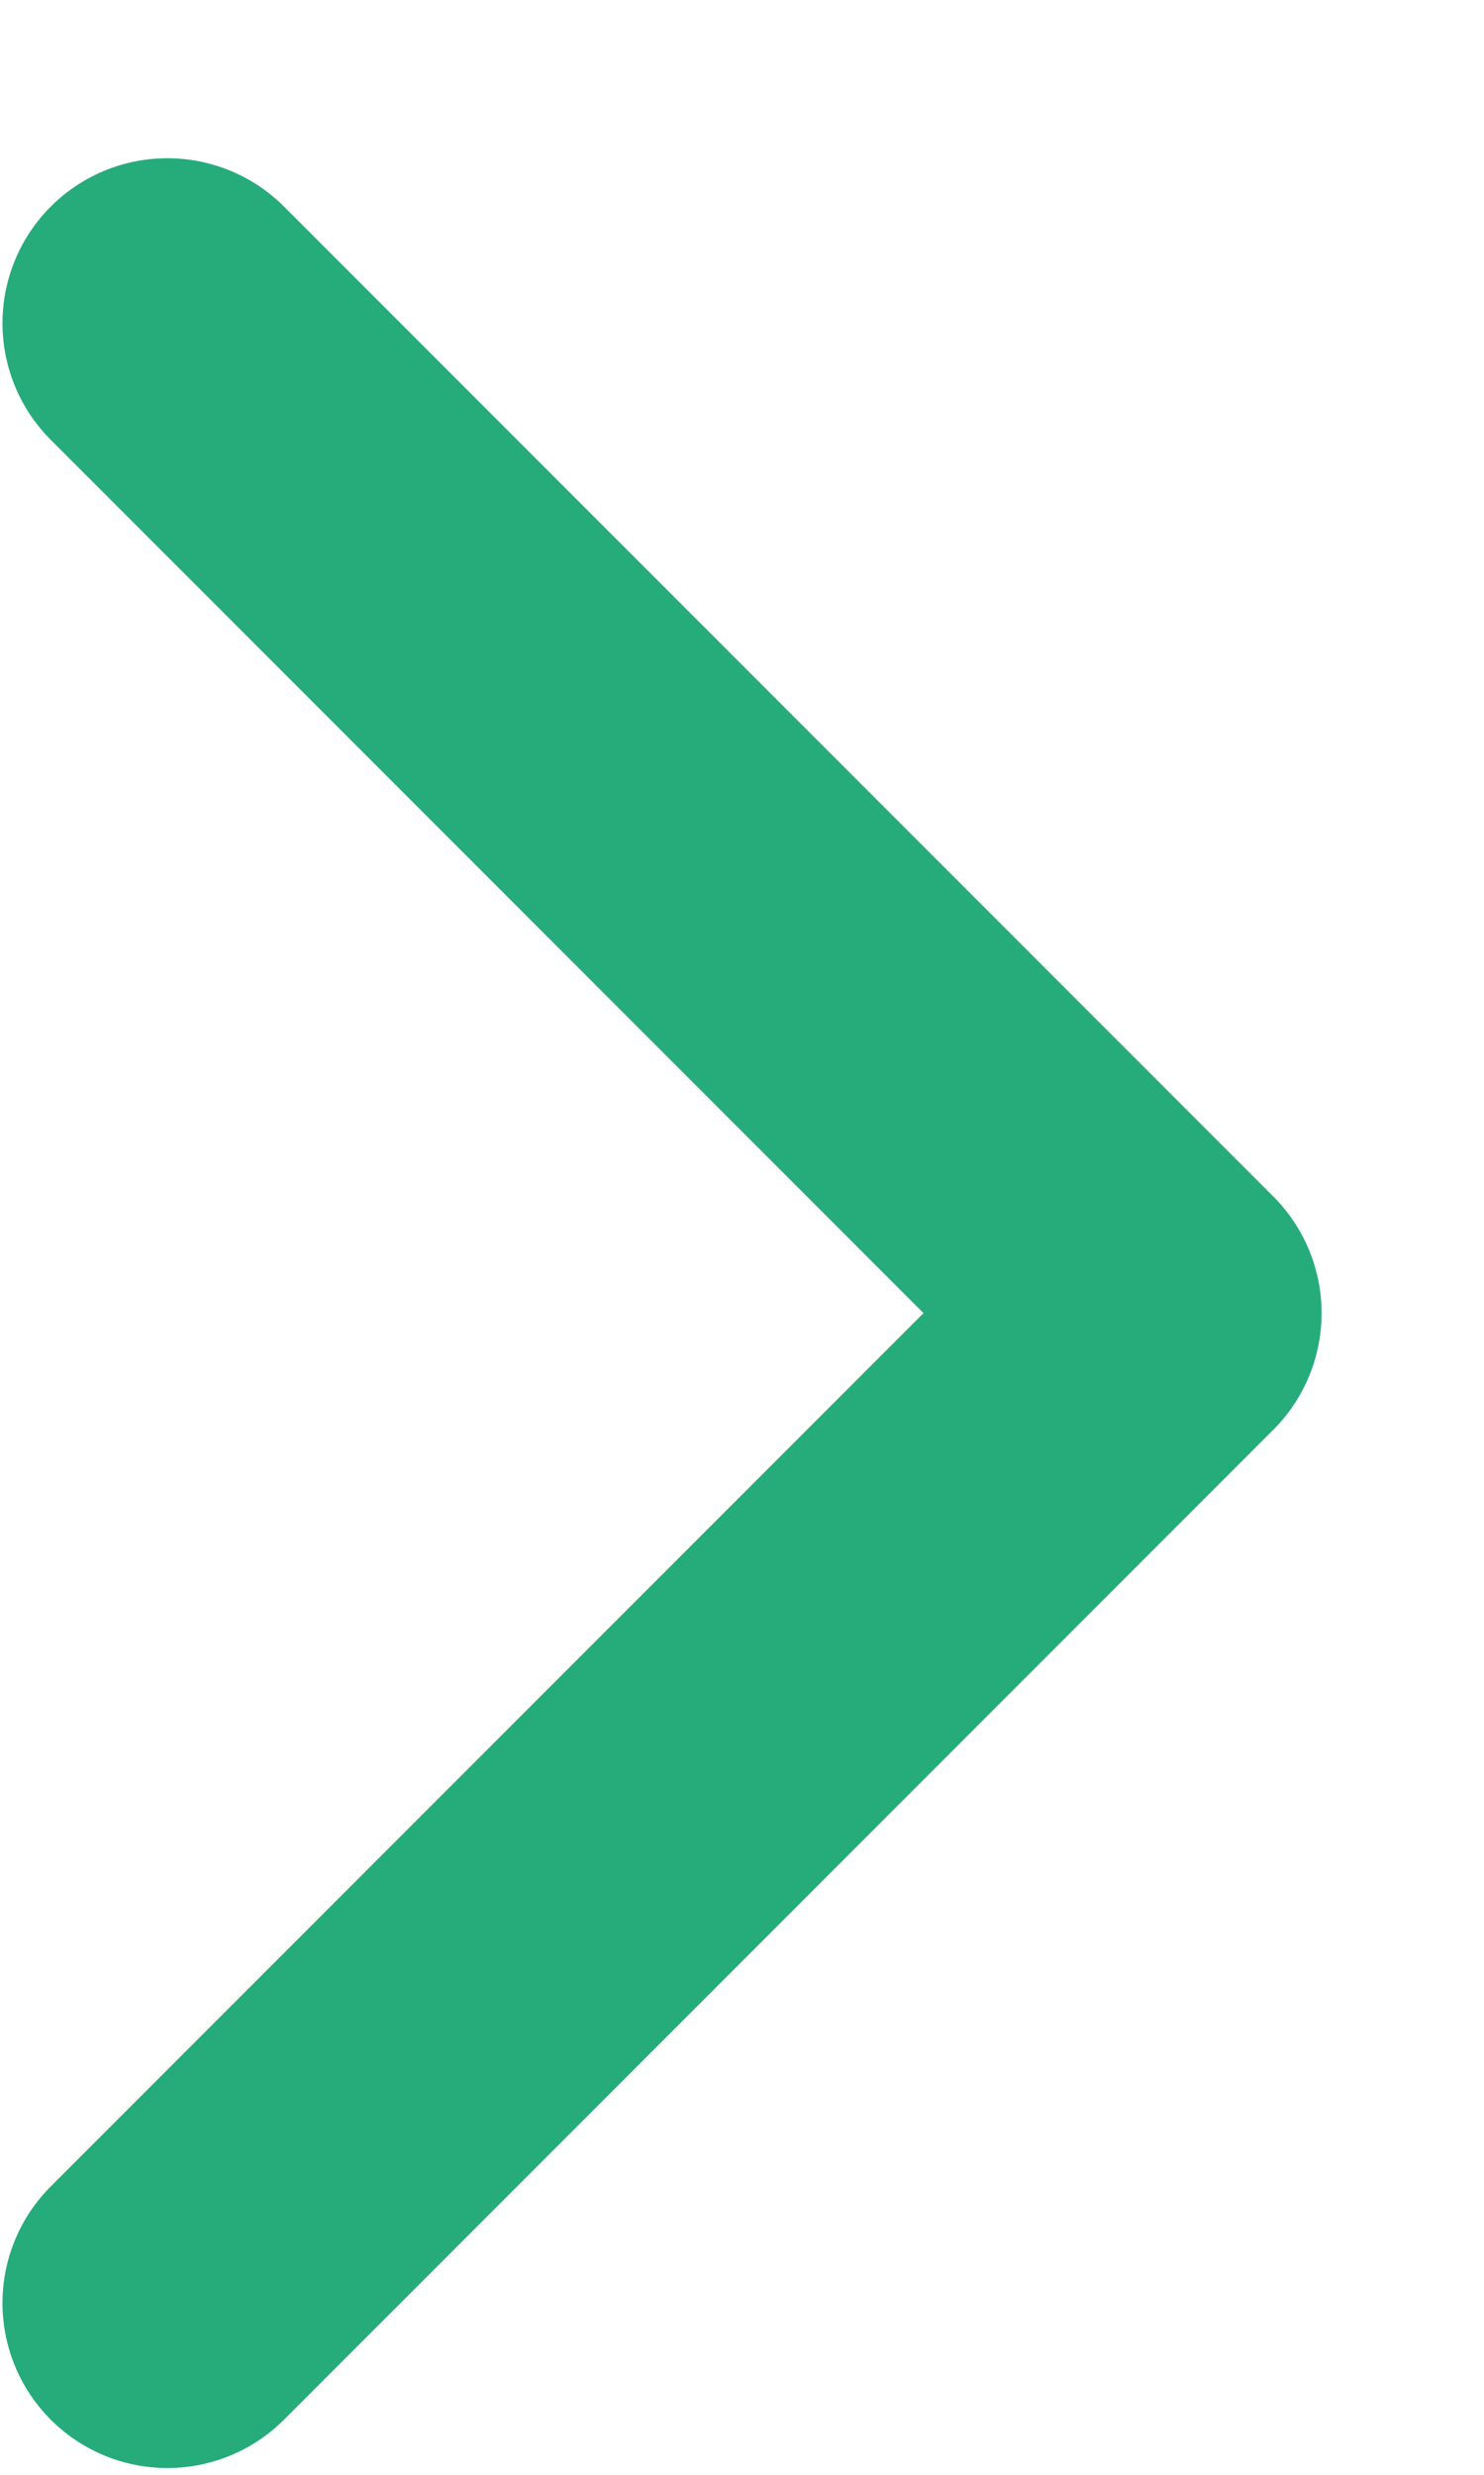 <svg width="9" height="15" viewBox="0 0 9 15" fill="none" xmlns="http://www.w3.org/2000/svg">
<path d="M1.015 13.959L7.015 7.959L1.015 1.959" stroke="#26AB7B" stroke-width="2" stroke-linecap="round" stroke-linejoin="round"/>
</svg>
